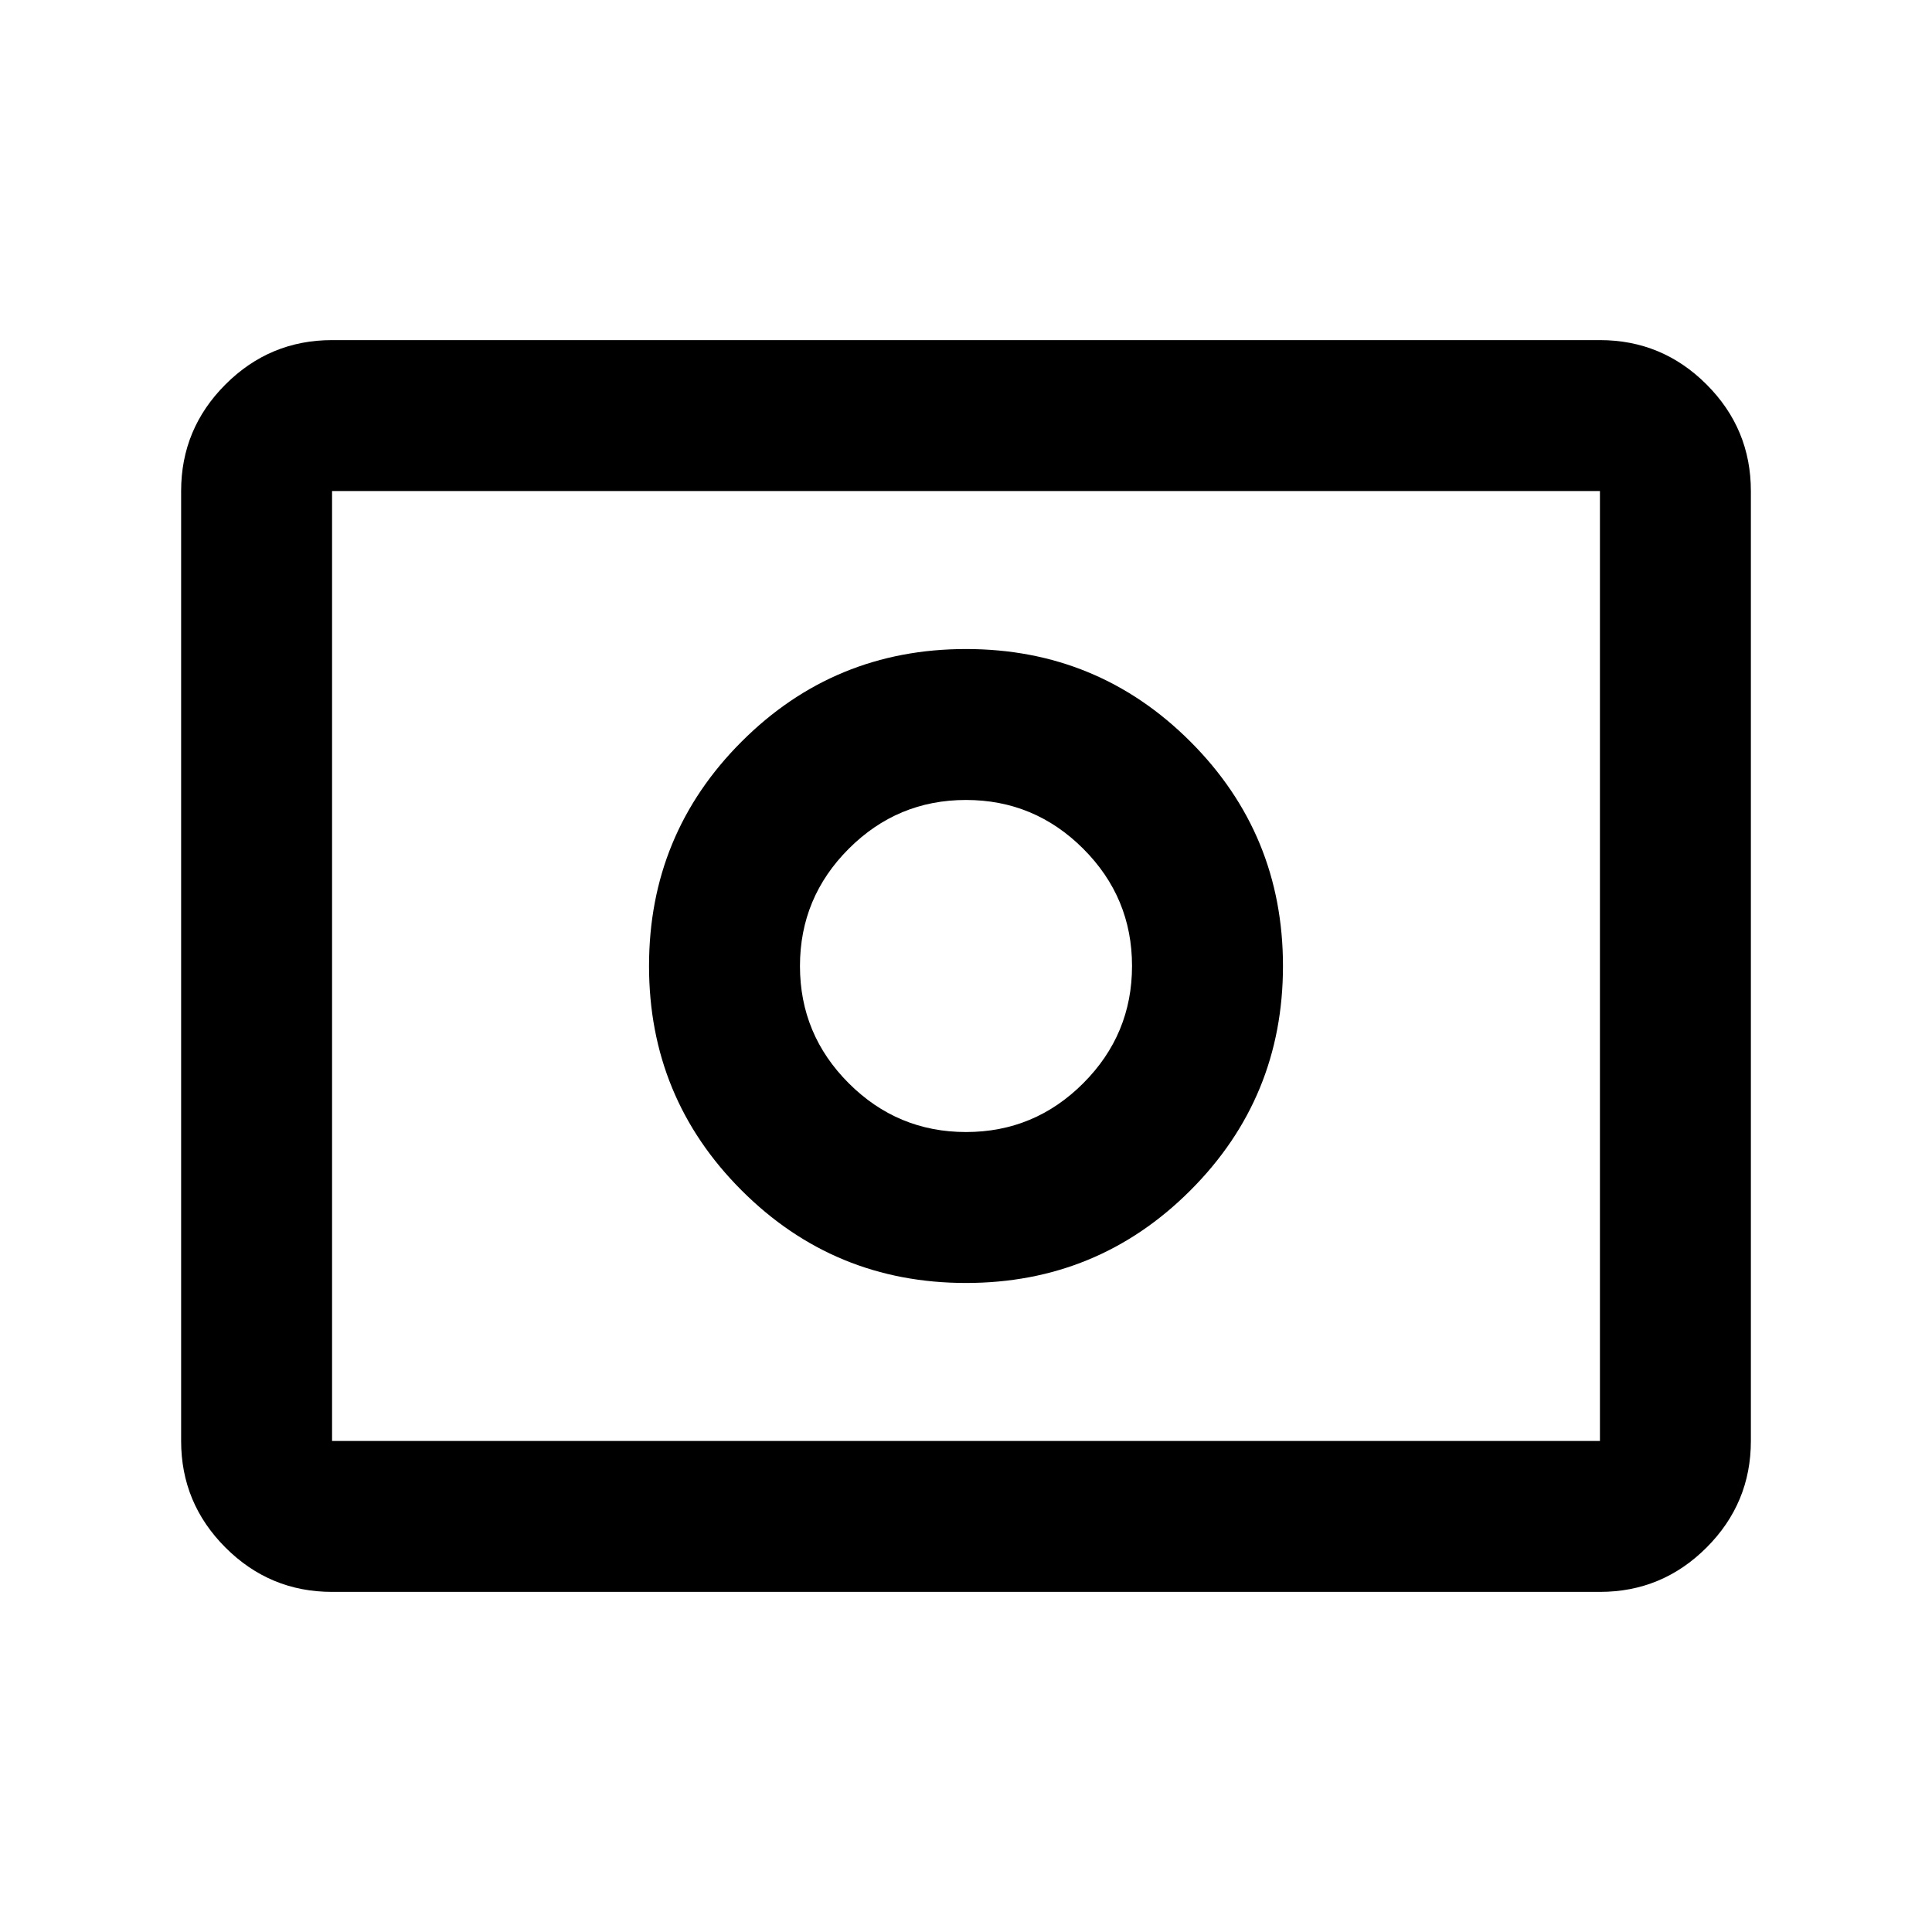 <svg xmlns="http://www.w3.org/2000/svg" height="24" viewBox="0 -960 960 960" width="24"><path d="M480.02-397.5q-34.02 0-58.27-24.23t-24.25-58.25q0-34.02 24.23-58.27t58.25-24.25q34.02 0 58.27 24.23t24.25 58.25q0 34.02-24.23 58.27t-58.25 24.25Zm-.02 75q65.5 0 111.5-46t46-111.5q0-65.5-46-111.5t-111.5-46q-65.5 0-111.5 46t-46 111.5q0 65.5 46 111.5t111.5 46ZM165-169q-30.94 0-52.97-22.03Q90-213.06 90-244v-472q0-30.94 22.03-52.97Q134.06-791 165-791h630q30.94 0 52.97 22.03Q870-746.94 870-716v472q0 30.94-22.03 52.97Q825.94-169 795-169H165Zm0-75h630v-472H165v472Zm0 0v-472 472Z"/></svg>